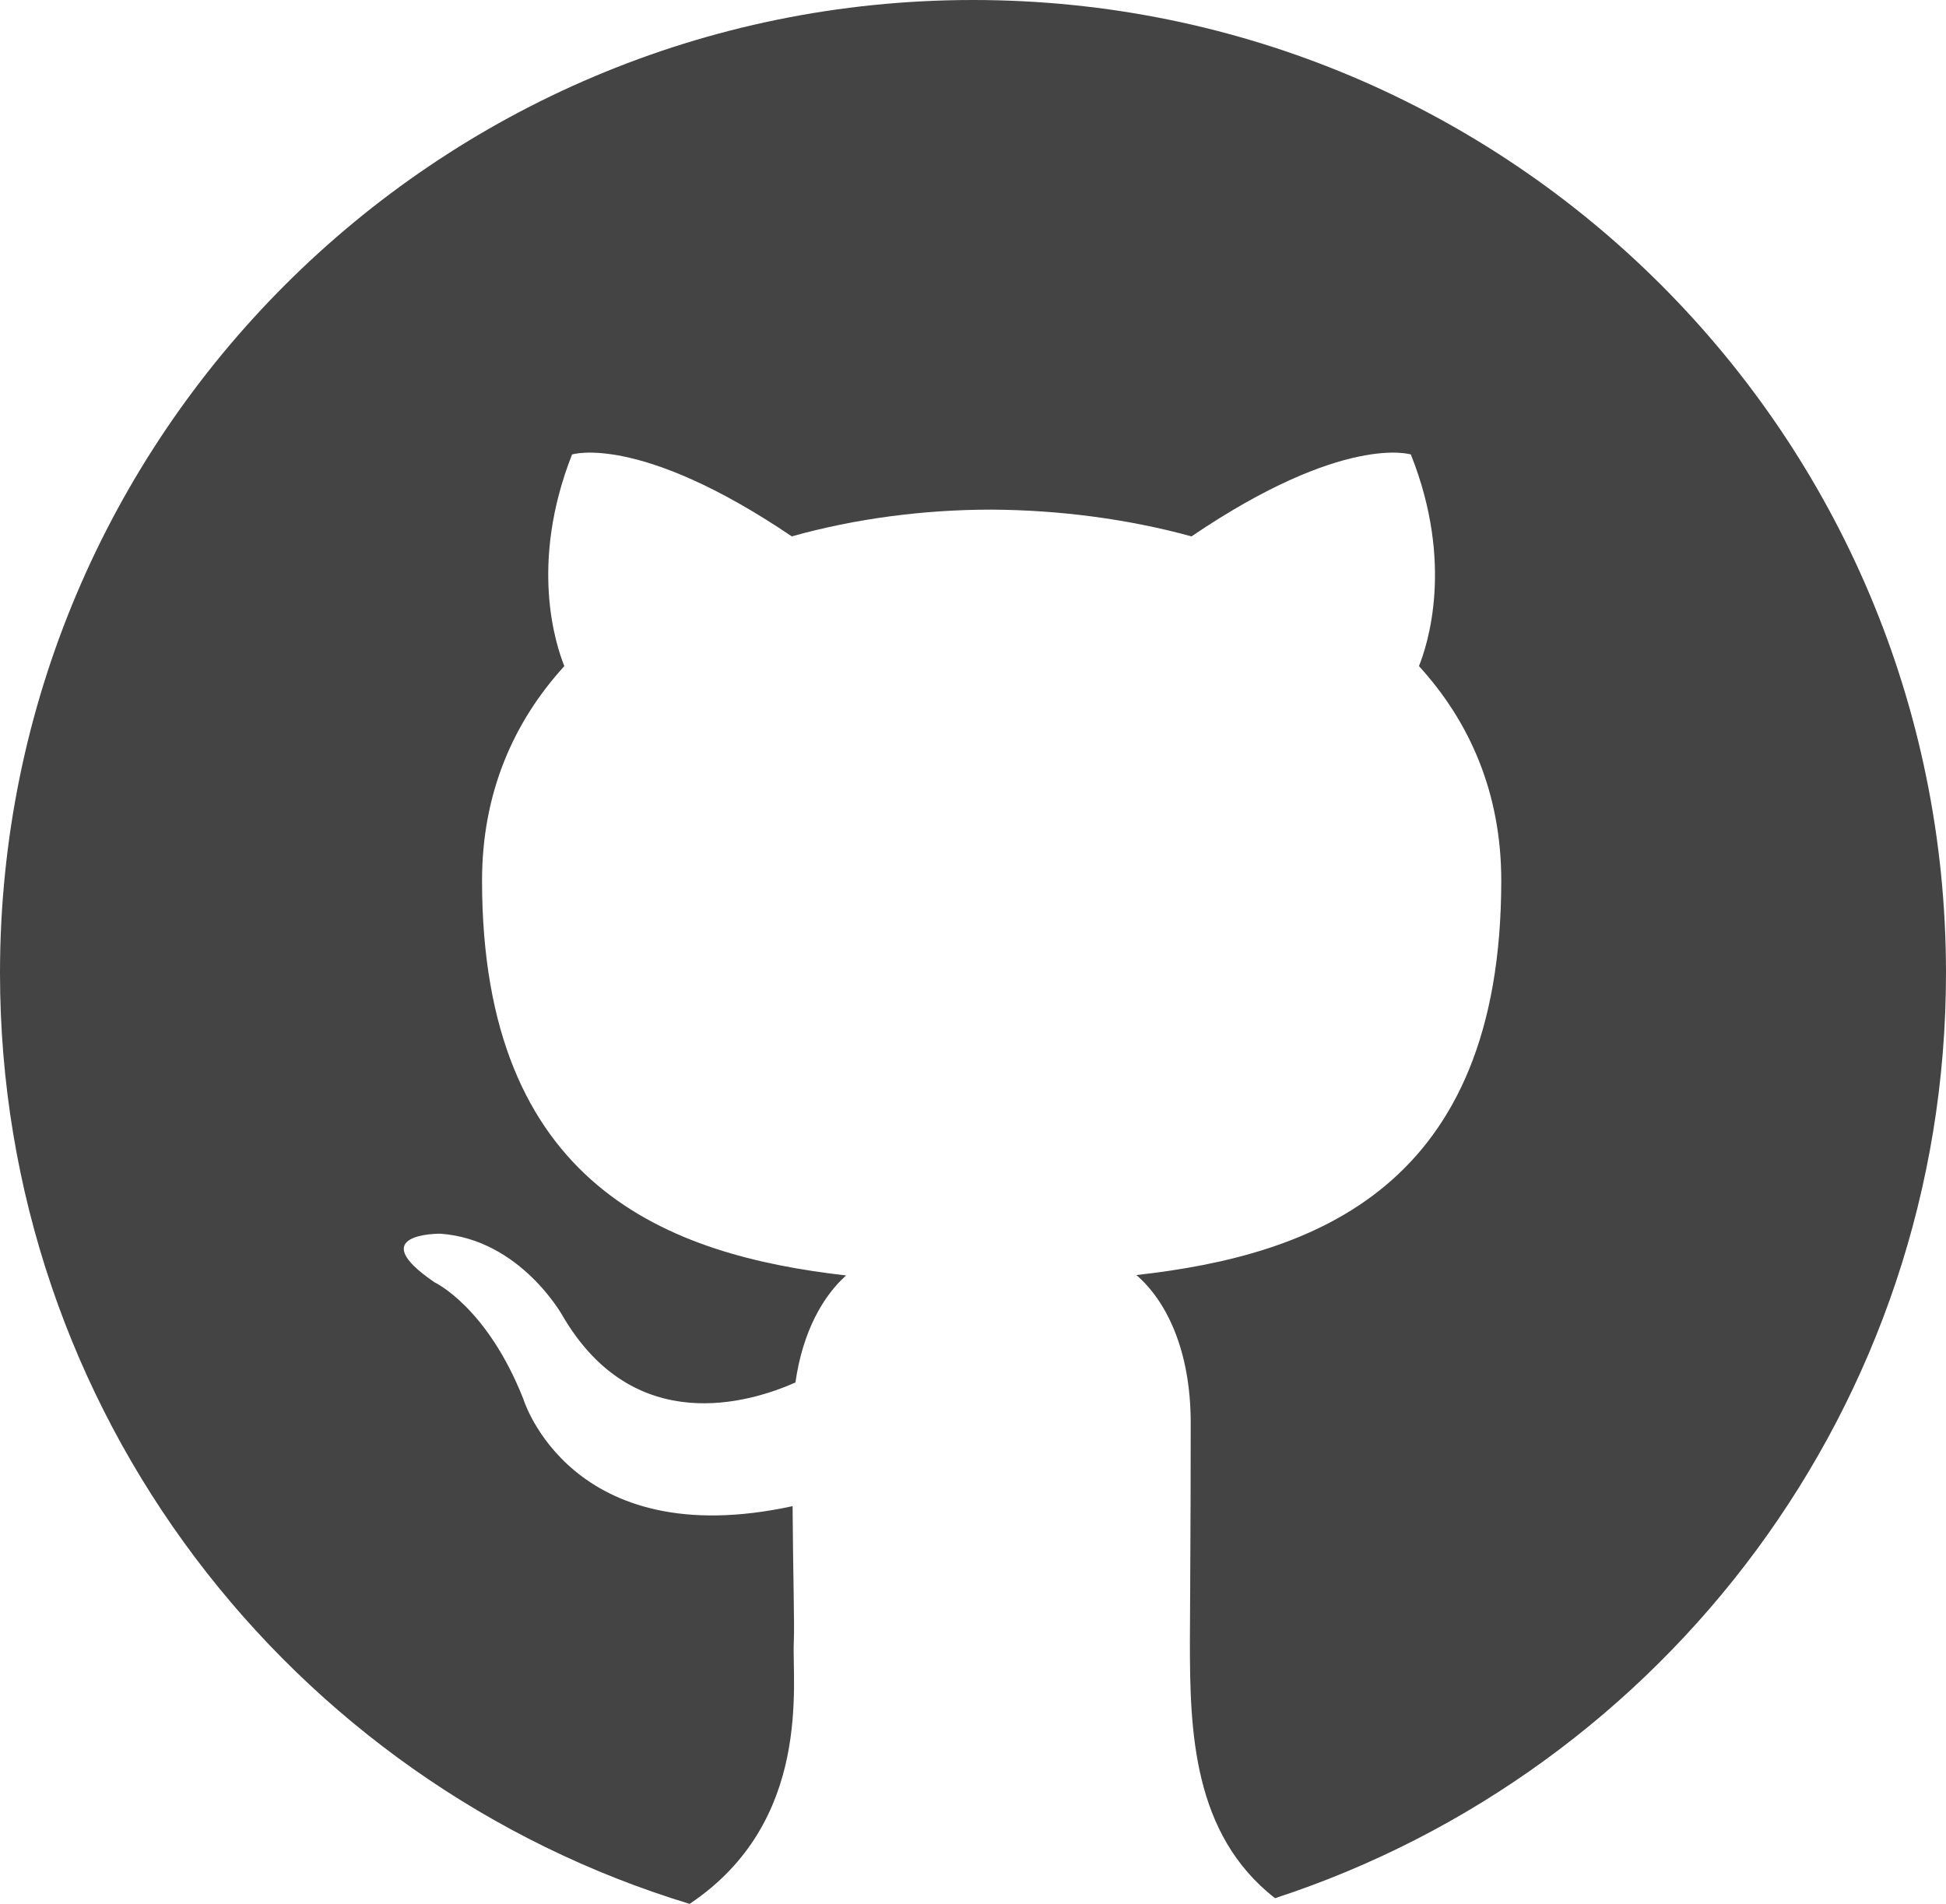 <?xml version="1.0" encoding="utf-8"?>
<!-- Generator: Adobe Illustrator 20.0.0, SVG Export Plug-In . SVG Version: 6.00 Build 0)  -->
<svg version="1.1" id="レイヤー_1" xmlns="http://www.w3.org/2000/svg" xmlns:xlink="http://www.w3.org/1999/xlink" x="0px"
	 y="0px" viewBox="0 0 48 46.96" style="enable-background:new 0 0 48 46.96;" xml:space="preserve">
<style type="text/css">
	.st0{fill:#444444;}
</style>
<path class="st0" d="M24,0C10.75,0,0,10.74,0,24c0,10.82,7.16,19.97,17.01,22.96c3.04-2.03,2.52-5.46,2.57-6.46
	c0.02-0.47-0.02-1.71-0.03-3.35c-5.48,1.19-6.64-2.64-6.64-2.64c-0.9-2.28-2.19-2.88-2.19-2.88c-1.79-1.22,0.14-1.2,0.14-1.2
	c1.98,0.14,3.02,2.03,3.02,2.03c1.76,3.01,4.61,2.14,5.74,1.64c0.18-1.27,0.69-2.14,1.25-2.64c-4.38-0.5-8.98-2.19-8.98-9.74
	c0-2.15,0.77-3.91,2.03-5.29c-0.2-0.5-0.88-2.5,0.19-5.22c0,0,1.65-0.53,5.42,2.02c1.57-0.44,3.26-0.66,4.93-0.66
	c1.67,0.01,3.36,0.23,4.93,0.66c3.76-2.55,5.41-2.02,5.41-2.02c1.08,2.71,0.4,4.72,0.2,5.22c1.26,1.38,2.03,3.14,2.03,5.29
	c0,7.57-4.61,9.24-9,9.73c0.71,0.61,1.34,1.81,1.34,3.65c0,2.64-0.02,4.76-0.02,5.41c0,2.18,0.07,4.73,2.1,6.31
	C41.06,43.68,48,34.65,48,24C48,10.74,37.26,0,24,0z"/>
</svg>
